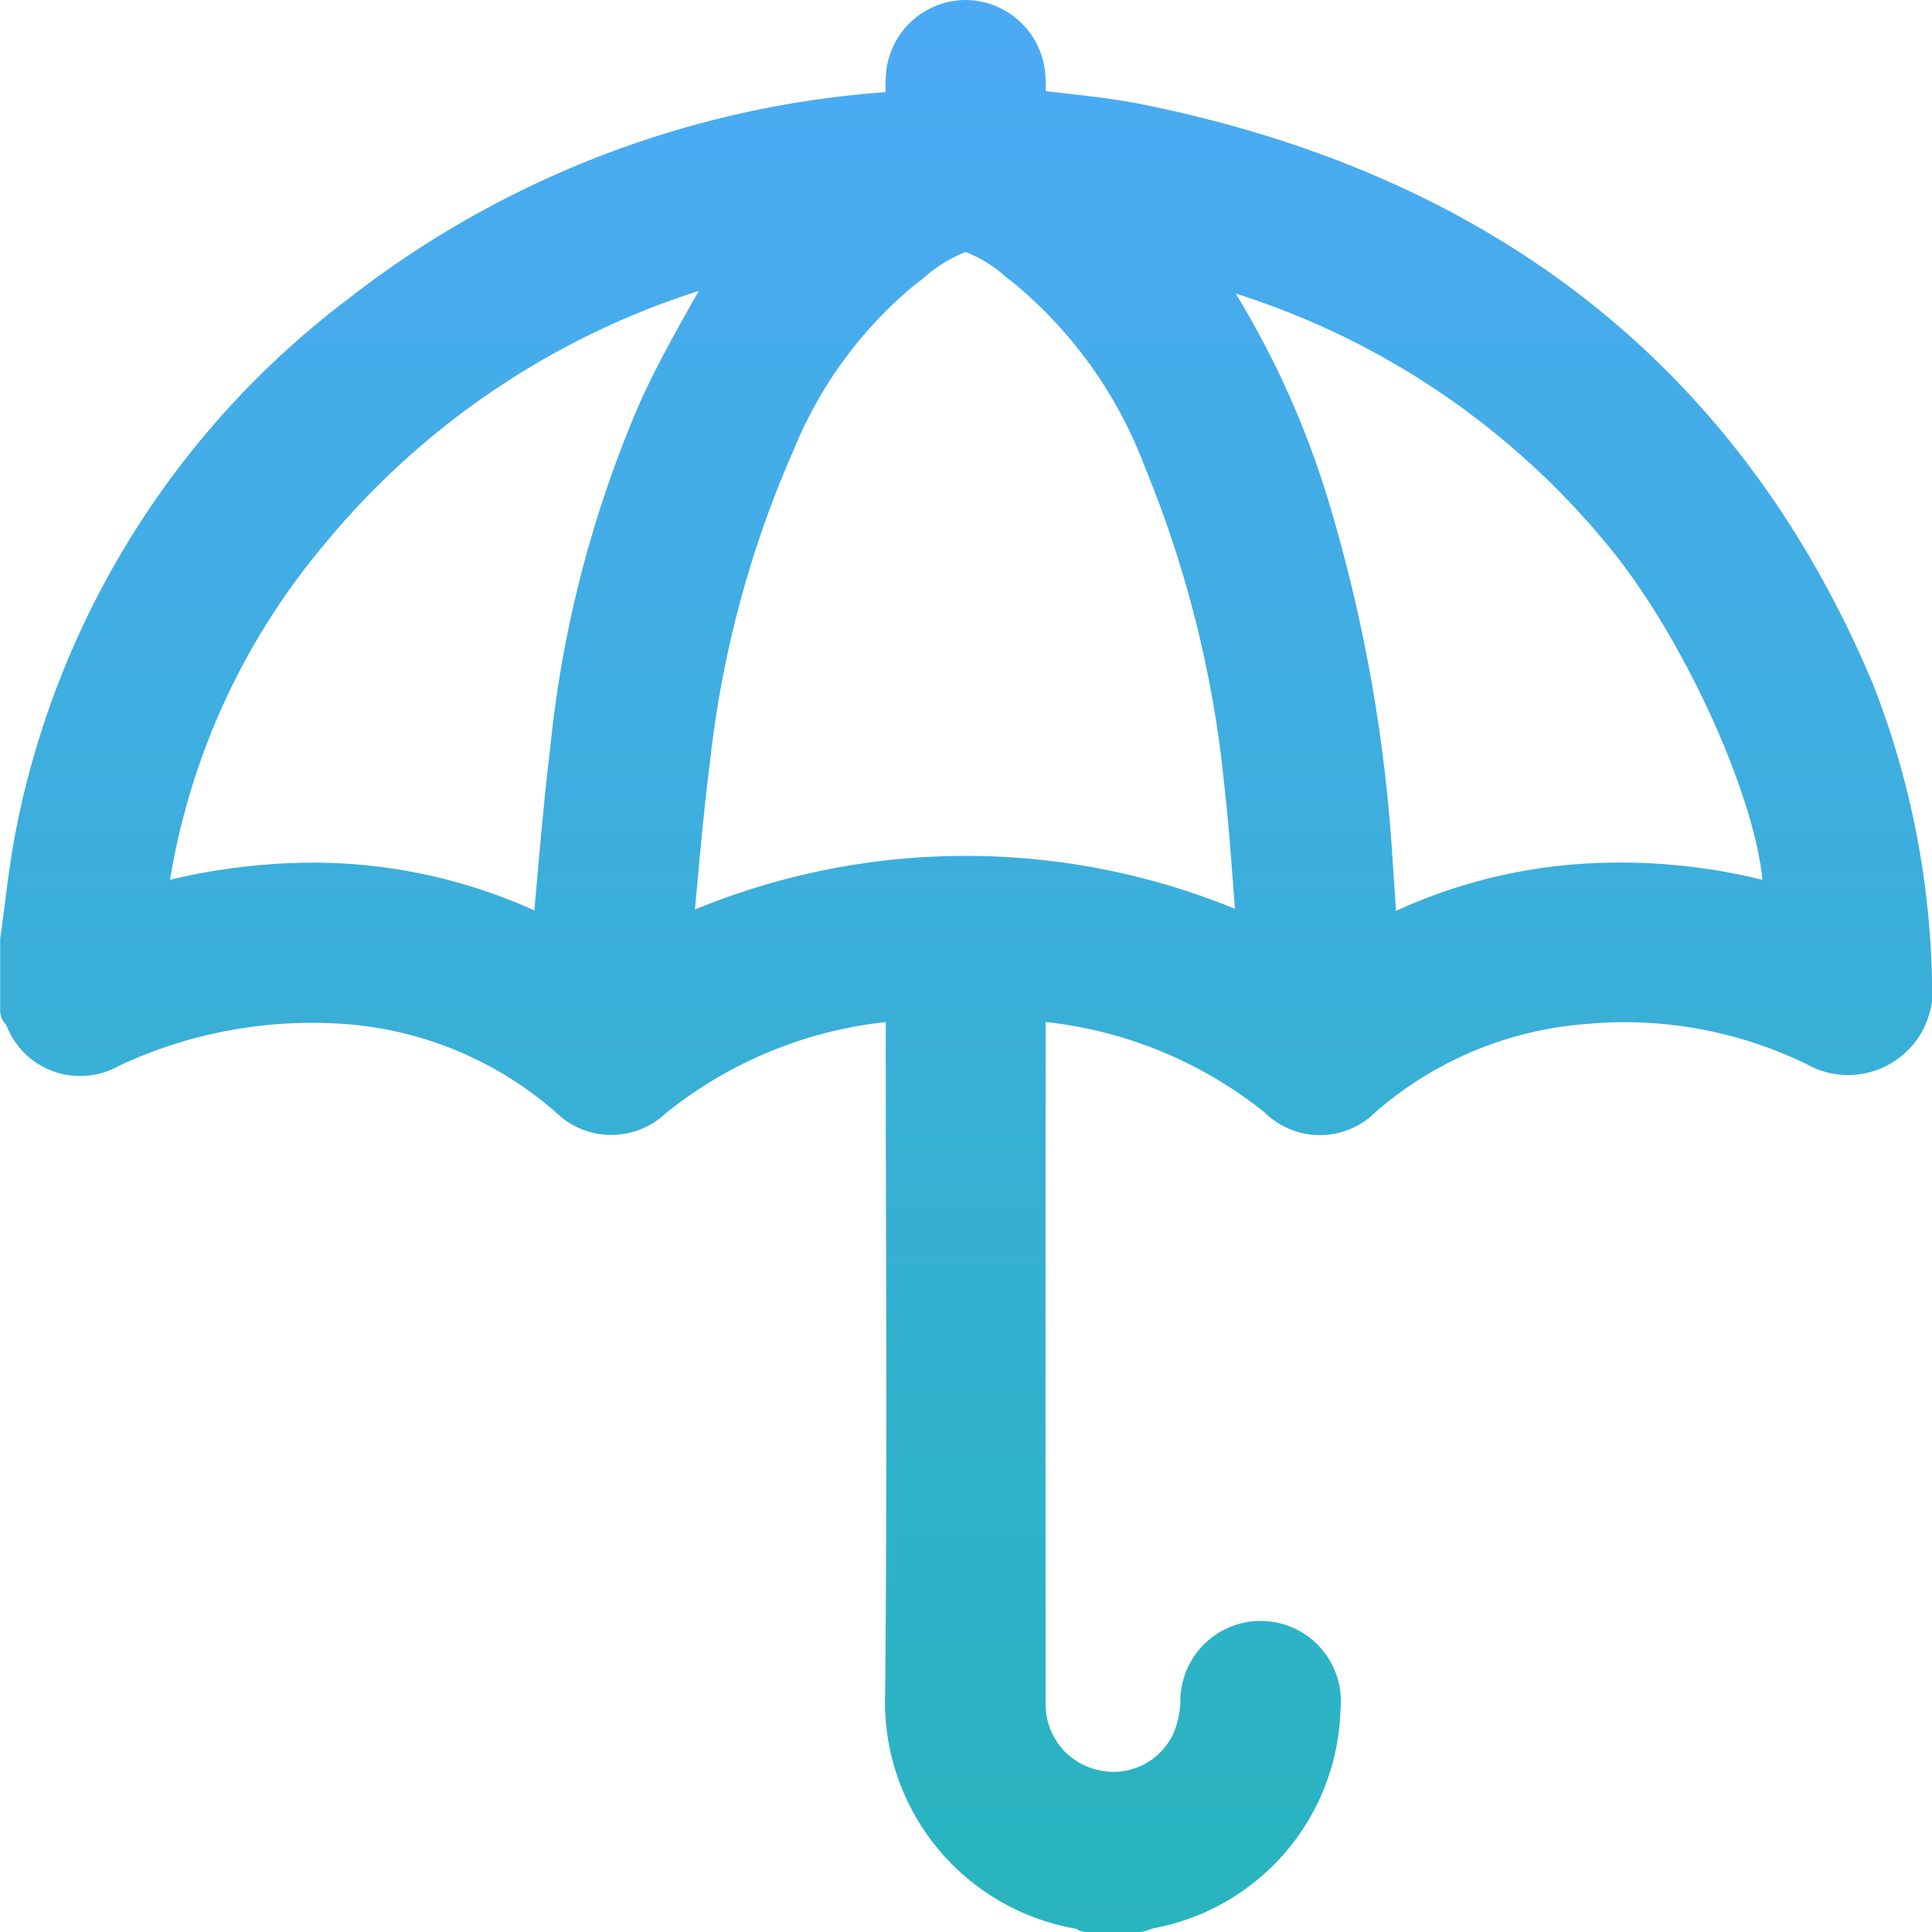 <svg xmlns="http://www.w3.org/2000/svg" xmlns:xlink="http://www.w3.org/1999/xlink" width="65" height="65" viewBox="0 0 65 65">
  <defs>
    <linearGradient id="linear-gradient" x1="0.5" x2="0.5" y2="1" gradientUnits="objectBoundingBox">
      <stop offset="0" stop-color="#4caaf5"/>
      <stop offset="1" stop-color="#28b4be"/>
    </linearGradient>
    <clipPath id="clip-path">
      <rect id="Rectangle_20571" data-name="Rectangle 20571" width="65" height="65" fill="url(#linear-gradient)"/>
    </clipPath>
  </defs>
  <g id="Icon_insurance" clip-path="url(#clip-path)">
    <g id="Group_60290" data-name="Group 60290">
      <g id="Group_55926" data-name="Group 55926" clip-path="url(#clip-path)">
        <path id="Path_34848" data-name="Path 34848" d="M62.954,22.877C58.518,12.4,50.256,5.887,38.4,3.505c-.867-.174-1.757-.274-2.617-.37l-.6-.068c0-.149,0-.3-.008-.453A2.711,2.711,0,0,0,32.523,0h-.037A2.7,2.7,0,0,0,29.8,2.619c-.007.161-.008.322-.007.481a33.267,33.267,0,0,0-18.109,6.98A29.5,29.5,0,0,0,.57,27.758c-.178.866-.293,1.747-.4,2.6-.051.391-.1.782-.158,1.171a.705.705,0,0,0-.007.1v2.36a.706.706,0,0,0,.208.5A2.655,2.655,0,0,0,4,35.859a15.3,15.3,0,0,1,7.5-1.414,12.115,12.115,0,0,1,7.187,2.965,2.669,2.669,0,0,0,3.713.043,14.239,14.239,0,0,1,7.4-3.067q0,3.309.009,6.617c.01,5.219.021,10.616-.028,15.921A7.746,7.746,0,0,0,36.2,64.89l.03.018a.7.7,0,0,0,.349.093h1.738a.709.709,0,0,0,.207-.031c.05-.016.1-.032.15-.05a1.409,1.409,0,0,1,.173-.053A7.7,7.7,0,0,0,45.1,57.493a2.7,2.7,0,1,0-5.387-.2,3.17,3.17,0,0,1-.232,1.024A2.225,2.225,0,0,1,37,59.564,2.265,2.265,0,0,1,35.18,57.25q-.008-11.11,0-22.22v-.646a14.229,14.229,0,0,1,7.354,3.032,2.653,2.653,0,0,0,3.756-.011,12.175,12.175,0,0,1,7.137-2.958A13.973,13.973,0,0,1,60.778,35.8,2.844,2.844,0,0,0,65,32.976a28.848,28.848,0,0,0-2.041-10.1M59.292,29.6a19.946,19.946,0,0,0-6.255-.525,17.768,17.768,0,0,0-6.069,1.571c-.037-.549-.073-1.079-.11-1.608a52.764,52.764,0,0,0-2.21-12.336,30.207,30.207,0,0,0-3.073-6.825,26.547,26.547,0,0,1,12.607,8.58c2.495,3.064,4.839,8.278,5.112,11.142M23.509,9.788l-.043.076c-.659,1.165-1.34,2.369-1.909,3.618a39.008,39.008,0,0,0-3.044,11.674c-.179,1.46-.307,2.9-.441,4.415q-.047.527-.095,1.059a18.071,18.071,0,0,0-7.466-1.607,21.063,21.063,0,0,0-4.79.575,23.424,23.424,0,0,1,5.172-11.26A26.878,26.878,0,0,1,23.509,9.788M41.55,30.577a23.91,23.91,0,0,0-18.17.023q.039-.422.077-.838c.132-1.436.256-2.793.432-4.153A35.711,35.711,0,0,1,26.7,15.143a14.133,14.133,0,0,1,4.124-5.6L31.02,9.4a4.785,4.785,0,0,1,1.467-.922h0a4.354,4.354,0,0,1,1.38.863l.217.161a14.824,14.824,0,0,1,4.448,6.245,37.963,37.963,0,0,1,2.675,10.833c.124,1.063.2,2.156.282,3.213q.029.395.059.789" fill="url(#linear-gradient)"/>
      </g>
    </g>
  </g>
</svg>
